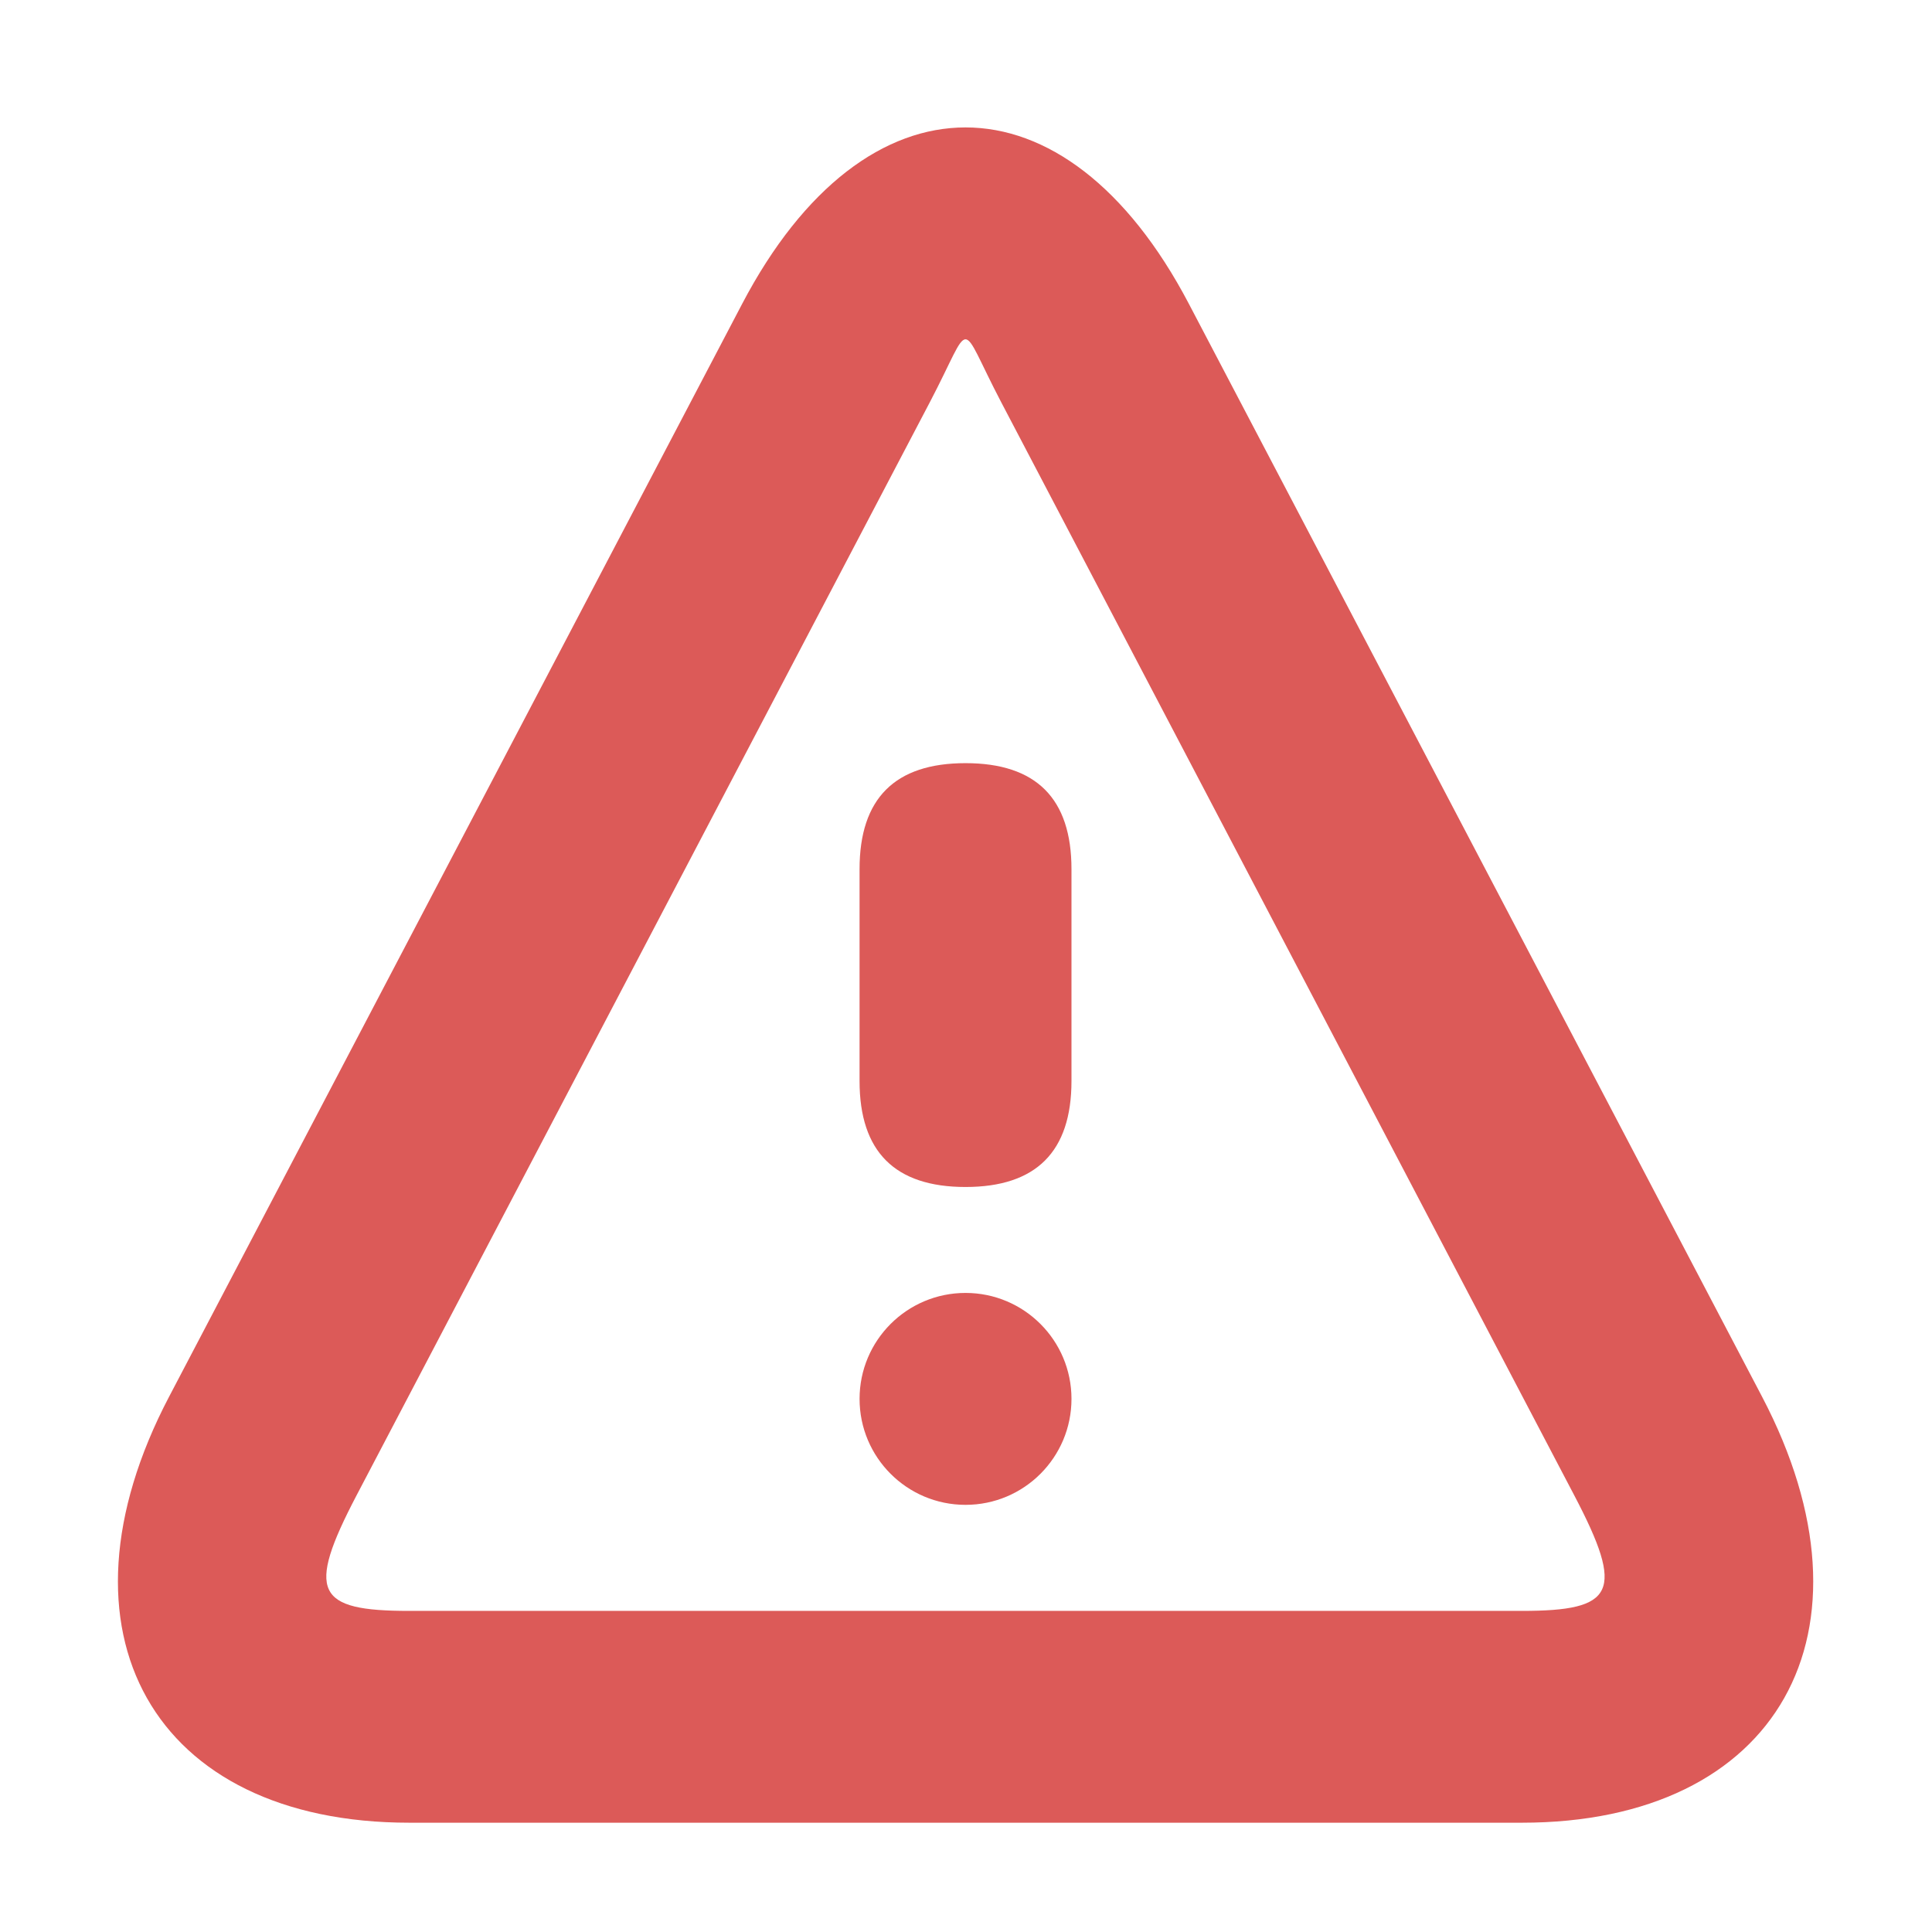 <?xml version="1.0" encoding="iso-8859-1"?>
<!-- Generator: Adobe Illustrator 22.1.0, SVG Export Plug-In . SVG Version: 6.00 Build 0)  -->
<svg version="1.1" id="&#x56FE;&#x5C42;_1" xmlns="http://www.w3.org/2000/svg" xmlns:xlink="http://www.w3.org/1999/xlink" x="0px"
	 y="0px" viewBox="0 0 204.09 204.09" style="enable-background:new 0 0 204.09 204.09;" xml:space="preserve">
<path style="fill:#DC5A58;" d="M98.222,42.494L37.669,157.959c-5.373,10.264-4.276,12.211,5.552,12.211h117.536
	c9.827,0,10.924-1.948,5.54-12.211L105.766,42.494C101.121,33.629,102.867,33.629,98.222,42.494z M78.4,32.096
	c13.028-24.848,34.16-24.848,47.189,0l60.553,115.454c13.028,24.848,1.679,44.995-25.374,44.995H43.232
	c-27.053,0-38.403-20.147-25.374-44.995C17.858,147.55,78.4,32.096,78.4,32.096z"/>
<path style="fill:#DC5A58;" d="M101.994,80.617L101.994,80.617c7.462,0,11.193,3.731,11.193,11.193v22.386
	c0,7.462-3.731,11.193-11.193,11.193l0,0c-7.462,0-11.193-3.731-11.193-11.193V91.809C90.802,84.348,94.533,80.617,101.994,80.617z"
	/>
<path style="fill:#DC5A58;" d="M90.802,147.774c0,6.182,5.011,11.193,11.193,11.193s11.193-5.011,11.193-11.193
	c0-6.182-5.011-11.193-11.193-11.193S90.802,141.592,90.802,147.774z"/>
</svg>
